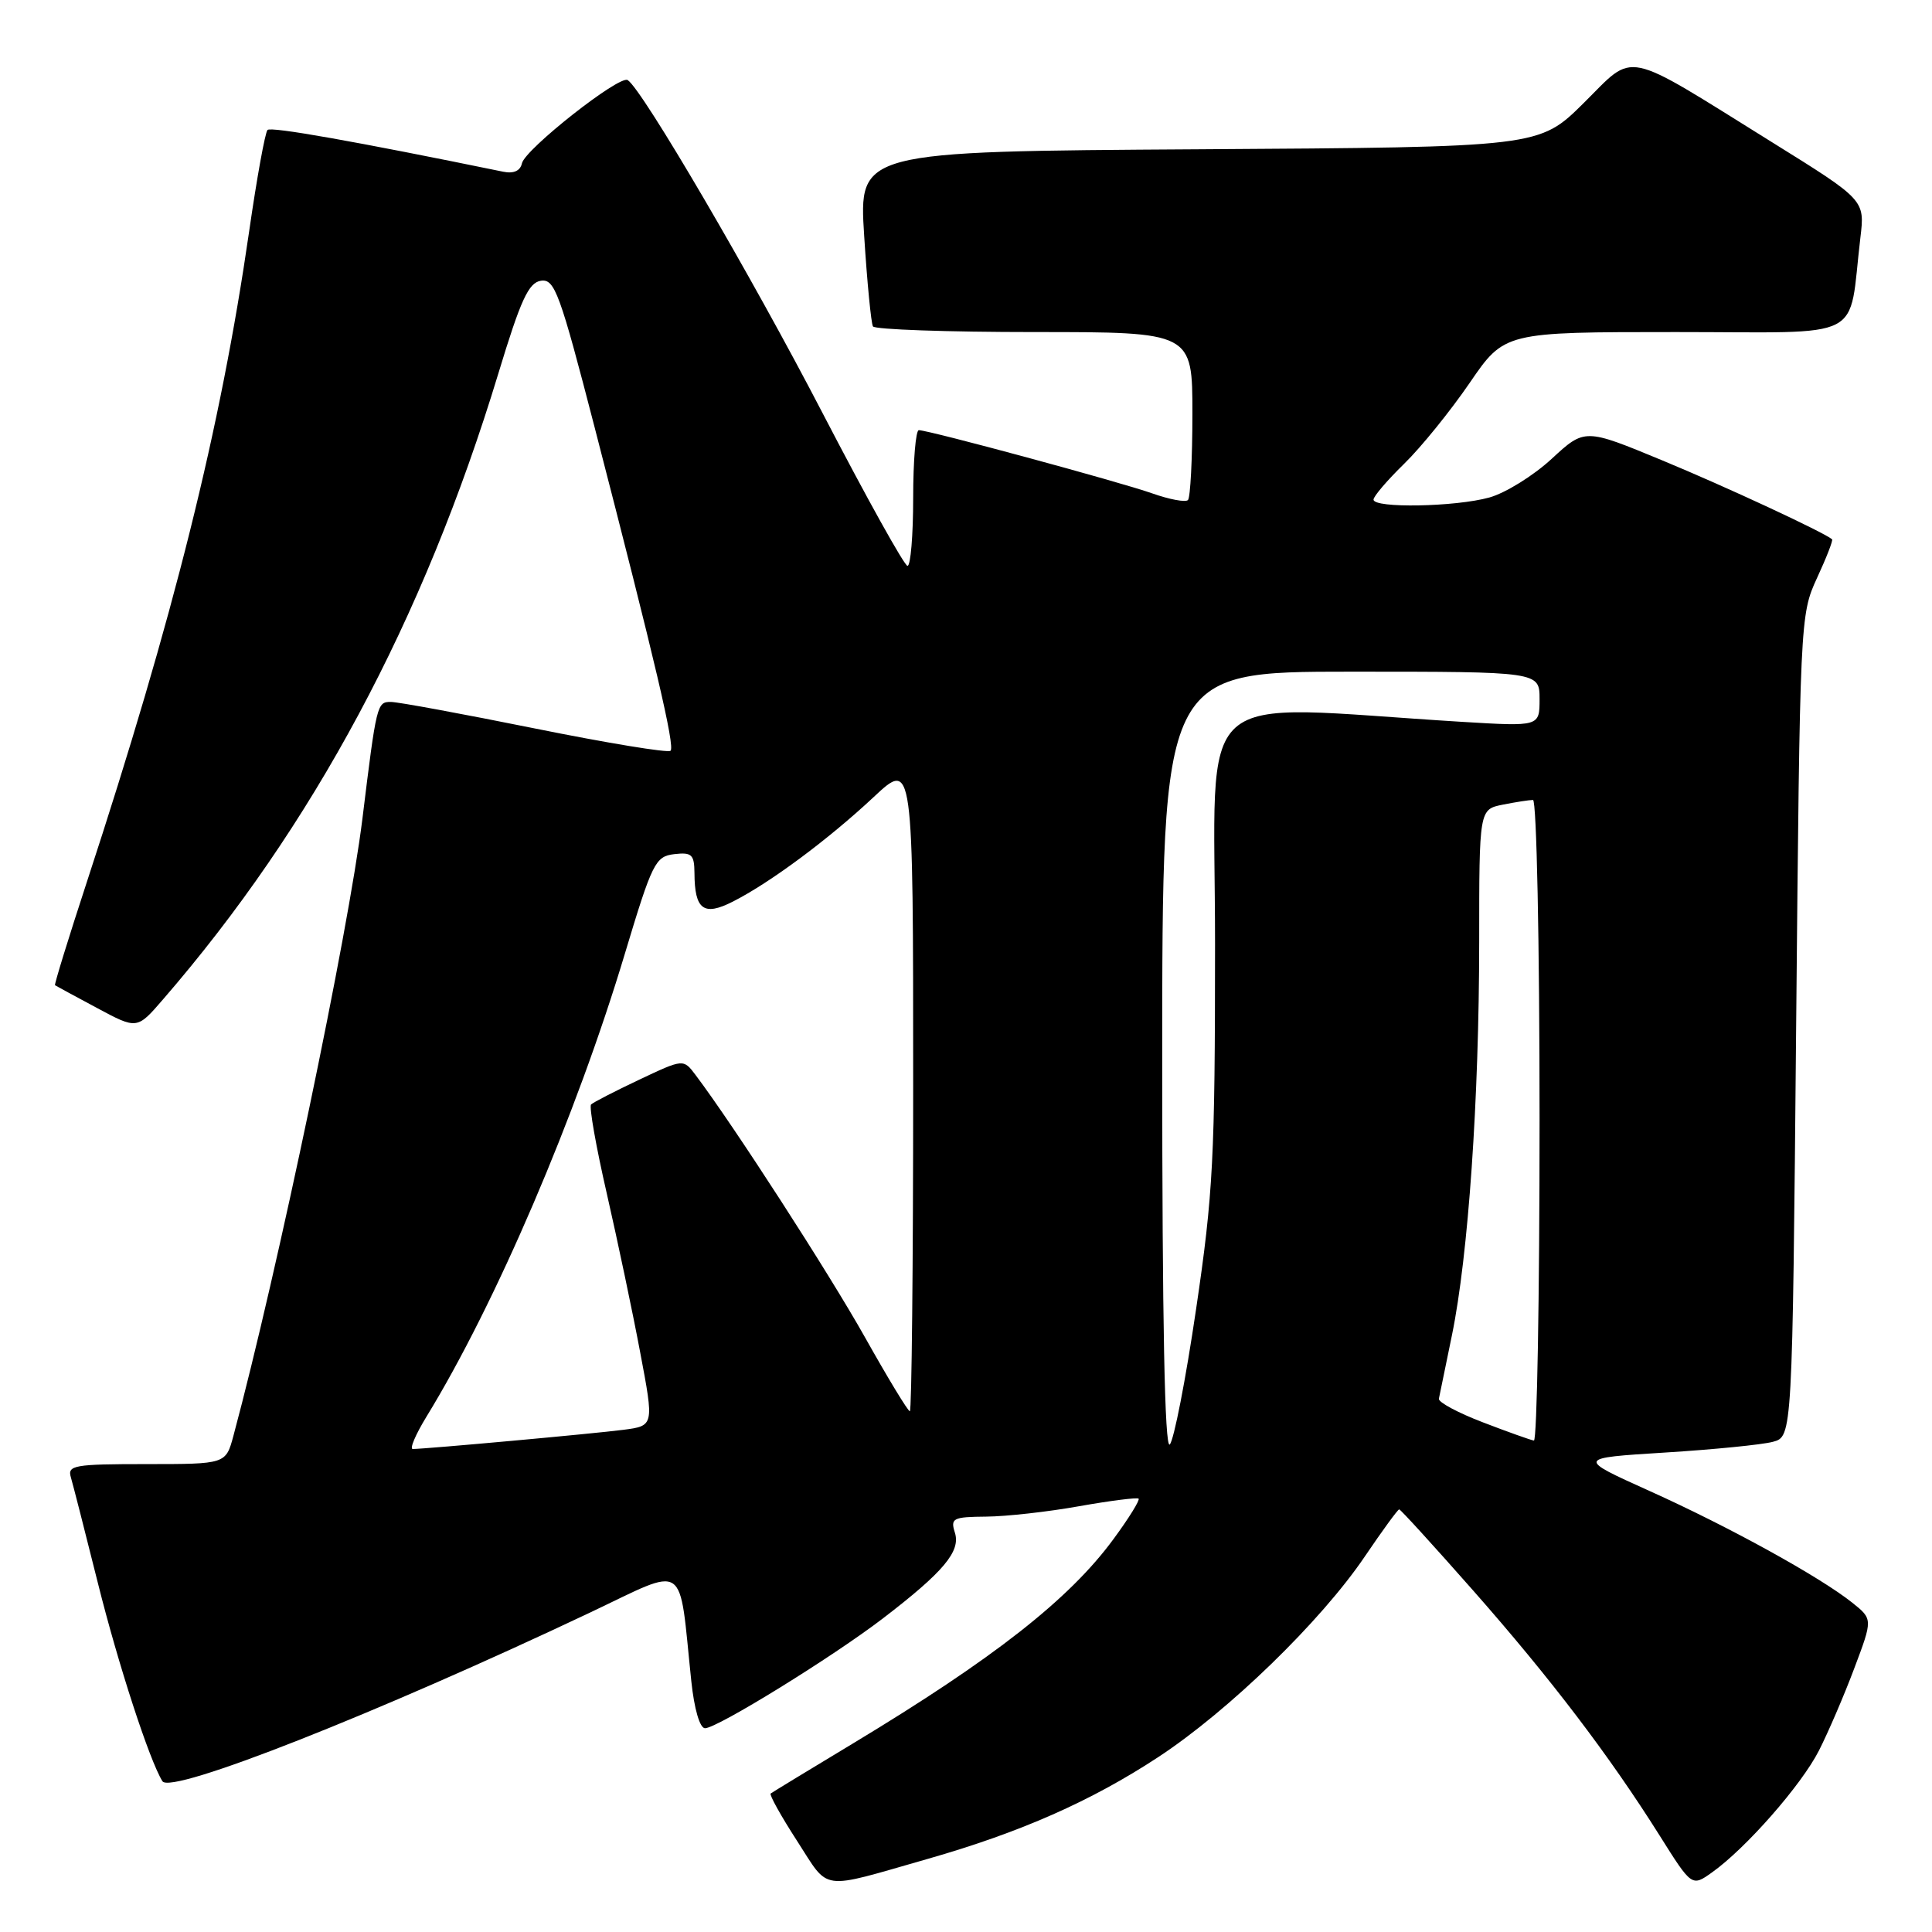 <?xml version="1.0" encoding="UTF-8" standalone="no"?>
<!DOCTYPE svg PUBLIC "-//W3C//DTD SVG 1.1//EN" "http://www.w3.org/Graphics/SVG/1.1/DTD/svg11.dtd" >
<svg xmlns="http://www.w3.org/2000/svg" xmlns:xlink="http://www.w3.org/1999/xlink" version="1.1" viewBox="0 0 256 256">
 <g >
 <path fill="currentColor"
d=" M 122.94 246.31 C 135.18 242.81 144.59 238.66 153.45 232.84 C 162.81 226.70 175.04 214.82 180.84 206.25 C 183.17 202.81 185.22 200.00 185.40 200.00 C 185.58 200.00 189.99 204.84 195.20 210.75 C 205.44 222.37 213.23 232.60 219.93 243.25 C 224.18 250.01 224.18 250.01 226.87 248.09 C 231.35 244.90 238.68 236.55 241.02 231.96 C 242.23 229.58 244.34 224.69 245.69 221.09 C 248.16 214.54 248.16 214.54 245.43 212.36 C 241.11 208.92 229.10 202.30 218.57 197.56 C 208.90 193.20 208.90 193.20 220.62 192.47 C 227.06 192.07 233.49 191.43 234.91 191.05 C 237.50 190.36 237.50 190.36 238.00 135.93 C 238.50 82.03 238.52 81.45 240.76 76.60 C 242.01 73.90 242.91 71.59 242.76 71.46 C 241.69 70.54 228.69 64.49 220.25 61.00 C 209.99 56.75 209.99 56.75 205.60 60.80 C 203.19 63.03 199.47 65.33 197.35 65.92 C 192.86 67.17 182.00 67.37 182.00 66.20 C 182.00 65.76 183.83 63.63 186.06 61.45 C 188.29 59.28 192.19 54.46 194.73 50.75 C 199.35 44.00 199.35 44.00 222.09 44.00 C 247.63 44.00 244.85 45.42 246.51 31.50 C 247.11 26.50 247.11 26.50 234.81 18.85 C 214.76 6.38 216.77 6.80 209.84 13.66 C 203.94 19.50 203.94 19.50 158.86 19.78 C 113.79 20.06 113.79 20.06 114.51 31.28 C 114.90 37.45 115.43 42.84 115.67 43.25 C 115.92 43.66 125.54 44.00 137.06 44.00 C 158.00 44.00 158.00 44.00 158.00 54.83 C 158.00 60.79 157.73 65.93 157.41 66.26 C 157.08 66.58 154.95 66.18 152.66 65.37 C 148.40 63.86 123.10 57.01 121.75 57.00 C 121.34 57.00 121.00 61.05 121.00 66.00 C 121.00 70.95 120.66 74.99 120.25 74.98 C 119.84 74.98 114.81 65.93 109.07 54.88 C 99.56 36.54 85.07 11.78 83.17 10.61 C 82.07 9.92 69.57 19.77 69.16 21.64 C 68.94 22.65 68.05 23.04 66.66 22.75 C 47.10 18.74 35.91 16.75 35.45 17.22 C 35.13 17.53 34.03 23.59 33.01 30.68 C 29.23 56.83 23.03 81.69 11.53 116.80 C 9.08 124.28 7.17 130.47 7.29 130.55 C 7.40 130.63 9.90 131.98 12.83 133.55 C 18.16 136.41 18.16 136.41 21.58 132.45 C 41.48 109.48 56.11 82.16 66.03 49.50 C 68.99 39.73 70.04 37.44 71.68 37.20 C 73.50 36.93 74.18 38.80 78.81 56.70 C 86.90 88.00 89.45 98.88 88.85 99.48 C 88.54 99.79 80.46 98.46 70.90 96.53 C 61.33 94.60 52.73 93.01 51.80 93.01 C 49.95 93.00 49.89 93.26 48.02 108.50 C 46.16 123.58 36.77 168.51 30.93 190.25 C 29.92 194.00 29.92 194.00 19.39 194.00 C 9.83 194.00 8.91 194.16 9.39 195.75 C 9.67 196.71 11.29 203.03 12.98 209.80 C 15.66 220.54 19.80 233.25 21.52 236.02 C 22.63 237.82 49.88 227.07 78.15 213.69 C 91.26 207.48 89.90 206.57 91.60 222.75 C 91.99 226.46 92.73 229.00 93.42 229.00 C 95.03 229.00 110.33 219.55 117.00 214.44 C 125.04 208.28 127.31 205.56 126.53 203.09 C 125.92 201.17 126.26 201.00 130.68 200.96 C 133.33 200.94 138.88 200.32 143.00 199.58 C 147.12 198.85 150.67 198.40 150.87 198.58 C 151.07 198.76 149.58 201.17 147.54 203.94 C 141.69 211.91 131.70 219.75 113.00 231.03 C 107.22 234.51 102.33 237.49 102.12 237.65 C 101.91 237.80 103.48 240.63 105.61 243.92 C 109.99 250.68 108.41 250.46 122.94 246.31 Z  M 56.49 187.75 C 65.65 172.82 76.36 147.84 82.81 126.33 C 86.42 114.32 86.84 113.48 89.33 113.18 C 91.66 112.91 92.00 113.22 92.02 115.68 C 92.04 120.55 93.24 121.44 97.12 119.46 C 102.08 116.94 109.77 111.22 115.75 105.63 C 121.00 100.71 121.00 100.71 121.00 143.85 C 121.00 167.58 120.80 187.00 120.56 187.00 C 120.31 187.00 117.62 182.56 114.58 177.14 C 109.81 168.65 97.17 149.07 92.15 142.42 C 90.55 140.30 90.55 140.30 84.69 143.07 C 81.46 144.60 78.60 146.07 78.32 146.35 C 78.04 146.63 78.98 151.95 80.41 158.18 C 81.83 164.40 83.83 173.87 84.83 179.21 C 86.67 188.93 86.67 188.93 82.58 189.46 C 78.75 189.96 56.45 191.99 54.69 192.00 C 54.25 192.00 55.06 190.09 56.49 187.75 Z  M 154.00 140.70 C 154.00 89.00 154.00 89.00 179.00 89.00 C 204.00 89.00 204.00 89.00 204.00 92.64 C 204.00 96.27 204.00 96.27 193.75 95.65 C 157.30 93.42 161.00 90.09 161.00 125.11 C 161.00 153.41 160.75 158.17 158.49 173.45 C 157.12 182.78 155.54 190.86 155.00 191.40 C 154.33 192.07 154.00 175.03 154.00 140.70 Z  M 196.50 188.47 C 193.20 187.21 190.57 185.80 190.66 185.34 C 190.75 184.88 191.53 181.09 192.39 176.92 C 194.56 166.36 195.99 145.69 196.00 124.88 C 196.00 107.25 196.00 107.25 199.13 106.62 C 200.84 106.28 202.64 106.00 203.13 106.00 C 203.61 106.00 204.00 124.88 204.00 148.50 C 204.00 171.88 203.66 190.95 203.25 190.88 C 202.84 190.82 199.80 189.74 196.50 188.47 Z "/>
</g>
</svg>